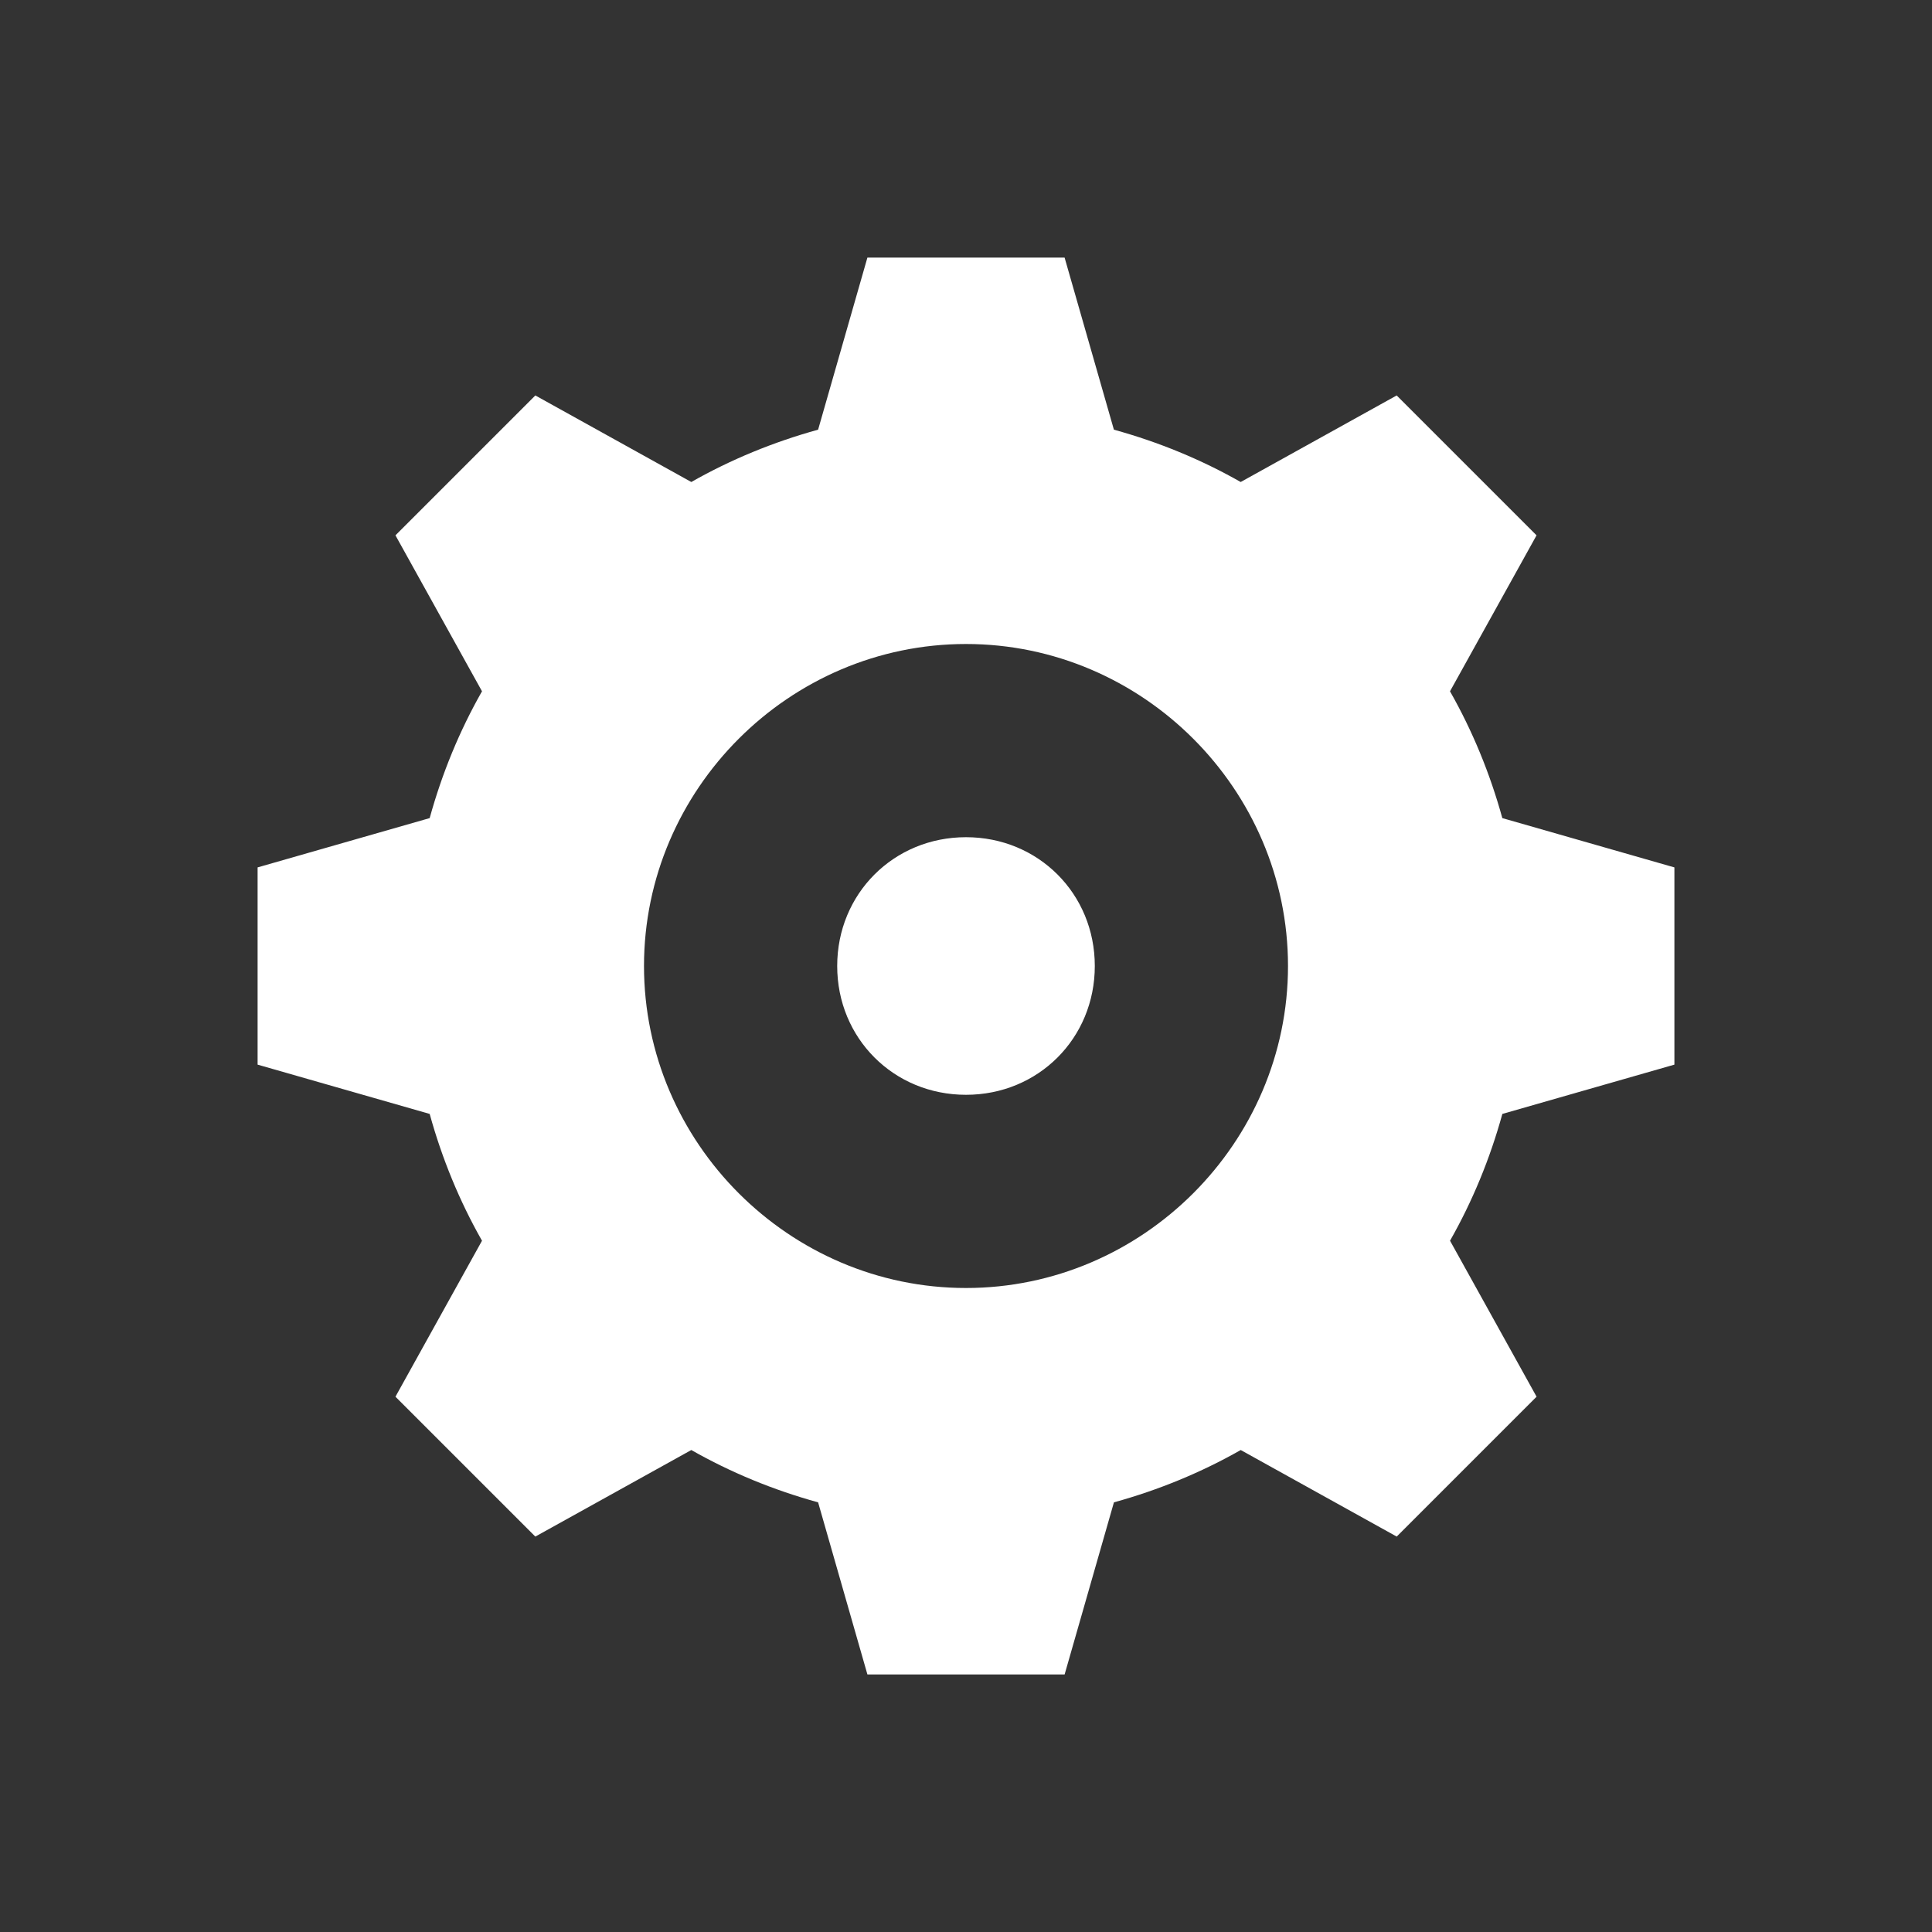 <svg xmlns:dc="http://purl.org/dc/elements/1.1/" xmlns:cc="http://creativecommons.org/ns#" xmlns:rdf="http://www.w3.org/1999/02/22-rdf-syntax-ns#" xmlns:svg="http://www.w3.org/2000/svg" xmlns="http://www.w3.org/2000/svg" xmlns:sodipodi="http://sodipodi.sourceforge.net/DTD/sodipodi-0.dtd" xmlns:inkscape="http://www.inkscape.org/namespaces/inkscape" version="1.1" x="0px" y="0px" viewBox="0 0 60 60"><rect x="0" y="0" width="60" height="60" fill="#333333" stroke="none"/><g transform="translate(0,-992.362)"><path d="m 26.938,1000.362 -1.531,5.344 c -1.389,0.383 -2.712,0.928 -3.938,1.625 l -4.844,-2.688 -4.344,4.344 2.688,4.844 c -0.697,1.225 -1.242,2.548 -1.625,3.938 l -5.344,1.531 0,6.125 5.344,1.531 c 0.383,1.389 0.928,2.712 1.625,3.938 l -2.688,4.844 4.344,4.344 4.844,-2.688 c 1.226,0.697 2.548,1.242 3.938,1.625 l 1.531,5.344 6.125,0 1.531,-5.344 c 1.389,-0.383 2.712,-0.928 3.938,-1.625 l 4.844,2.688 4.344,-4.344 -2.688,-4.844 c 0.697,-1.226 1.242,-2.548 1.625,-3.938 L 52,1025.425 l 0,-6.125 -5.344,-1.531 c -0.383,-1.389 -0.928,-2.712 -1.625,-3.938 l 2.688,-4.844 -4.344,-4.344 -4.844,2.688 c -1.226,-0.697 -2.548,-1.242 -3.938,-1.625 l -1.531,-5.344 -6.125,0 z m 3.062,12 c 5.487,0 10,4.513 10,10 0,5.487 -4.513,10 -10,10 -5.487,0 -10,-4.513 -10,-10 0,-5.487 4.513,-10 10,-10 z m 0,6 c -2.245,0 -4,1.755 -4,4 0,2.245 1.755,4 4,4 2.245,0 4,-1.755 4,-4 0,-2.245 -1.755,-4 -4,-4 z" style="color:#ffffff;enable-background:accumulate;" fill="#ffffff" stroke="none" marker="none" visibility="visible" display="inline" overflow="visible"/></g></svg>